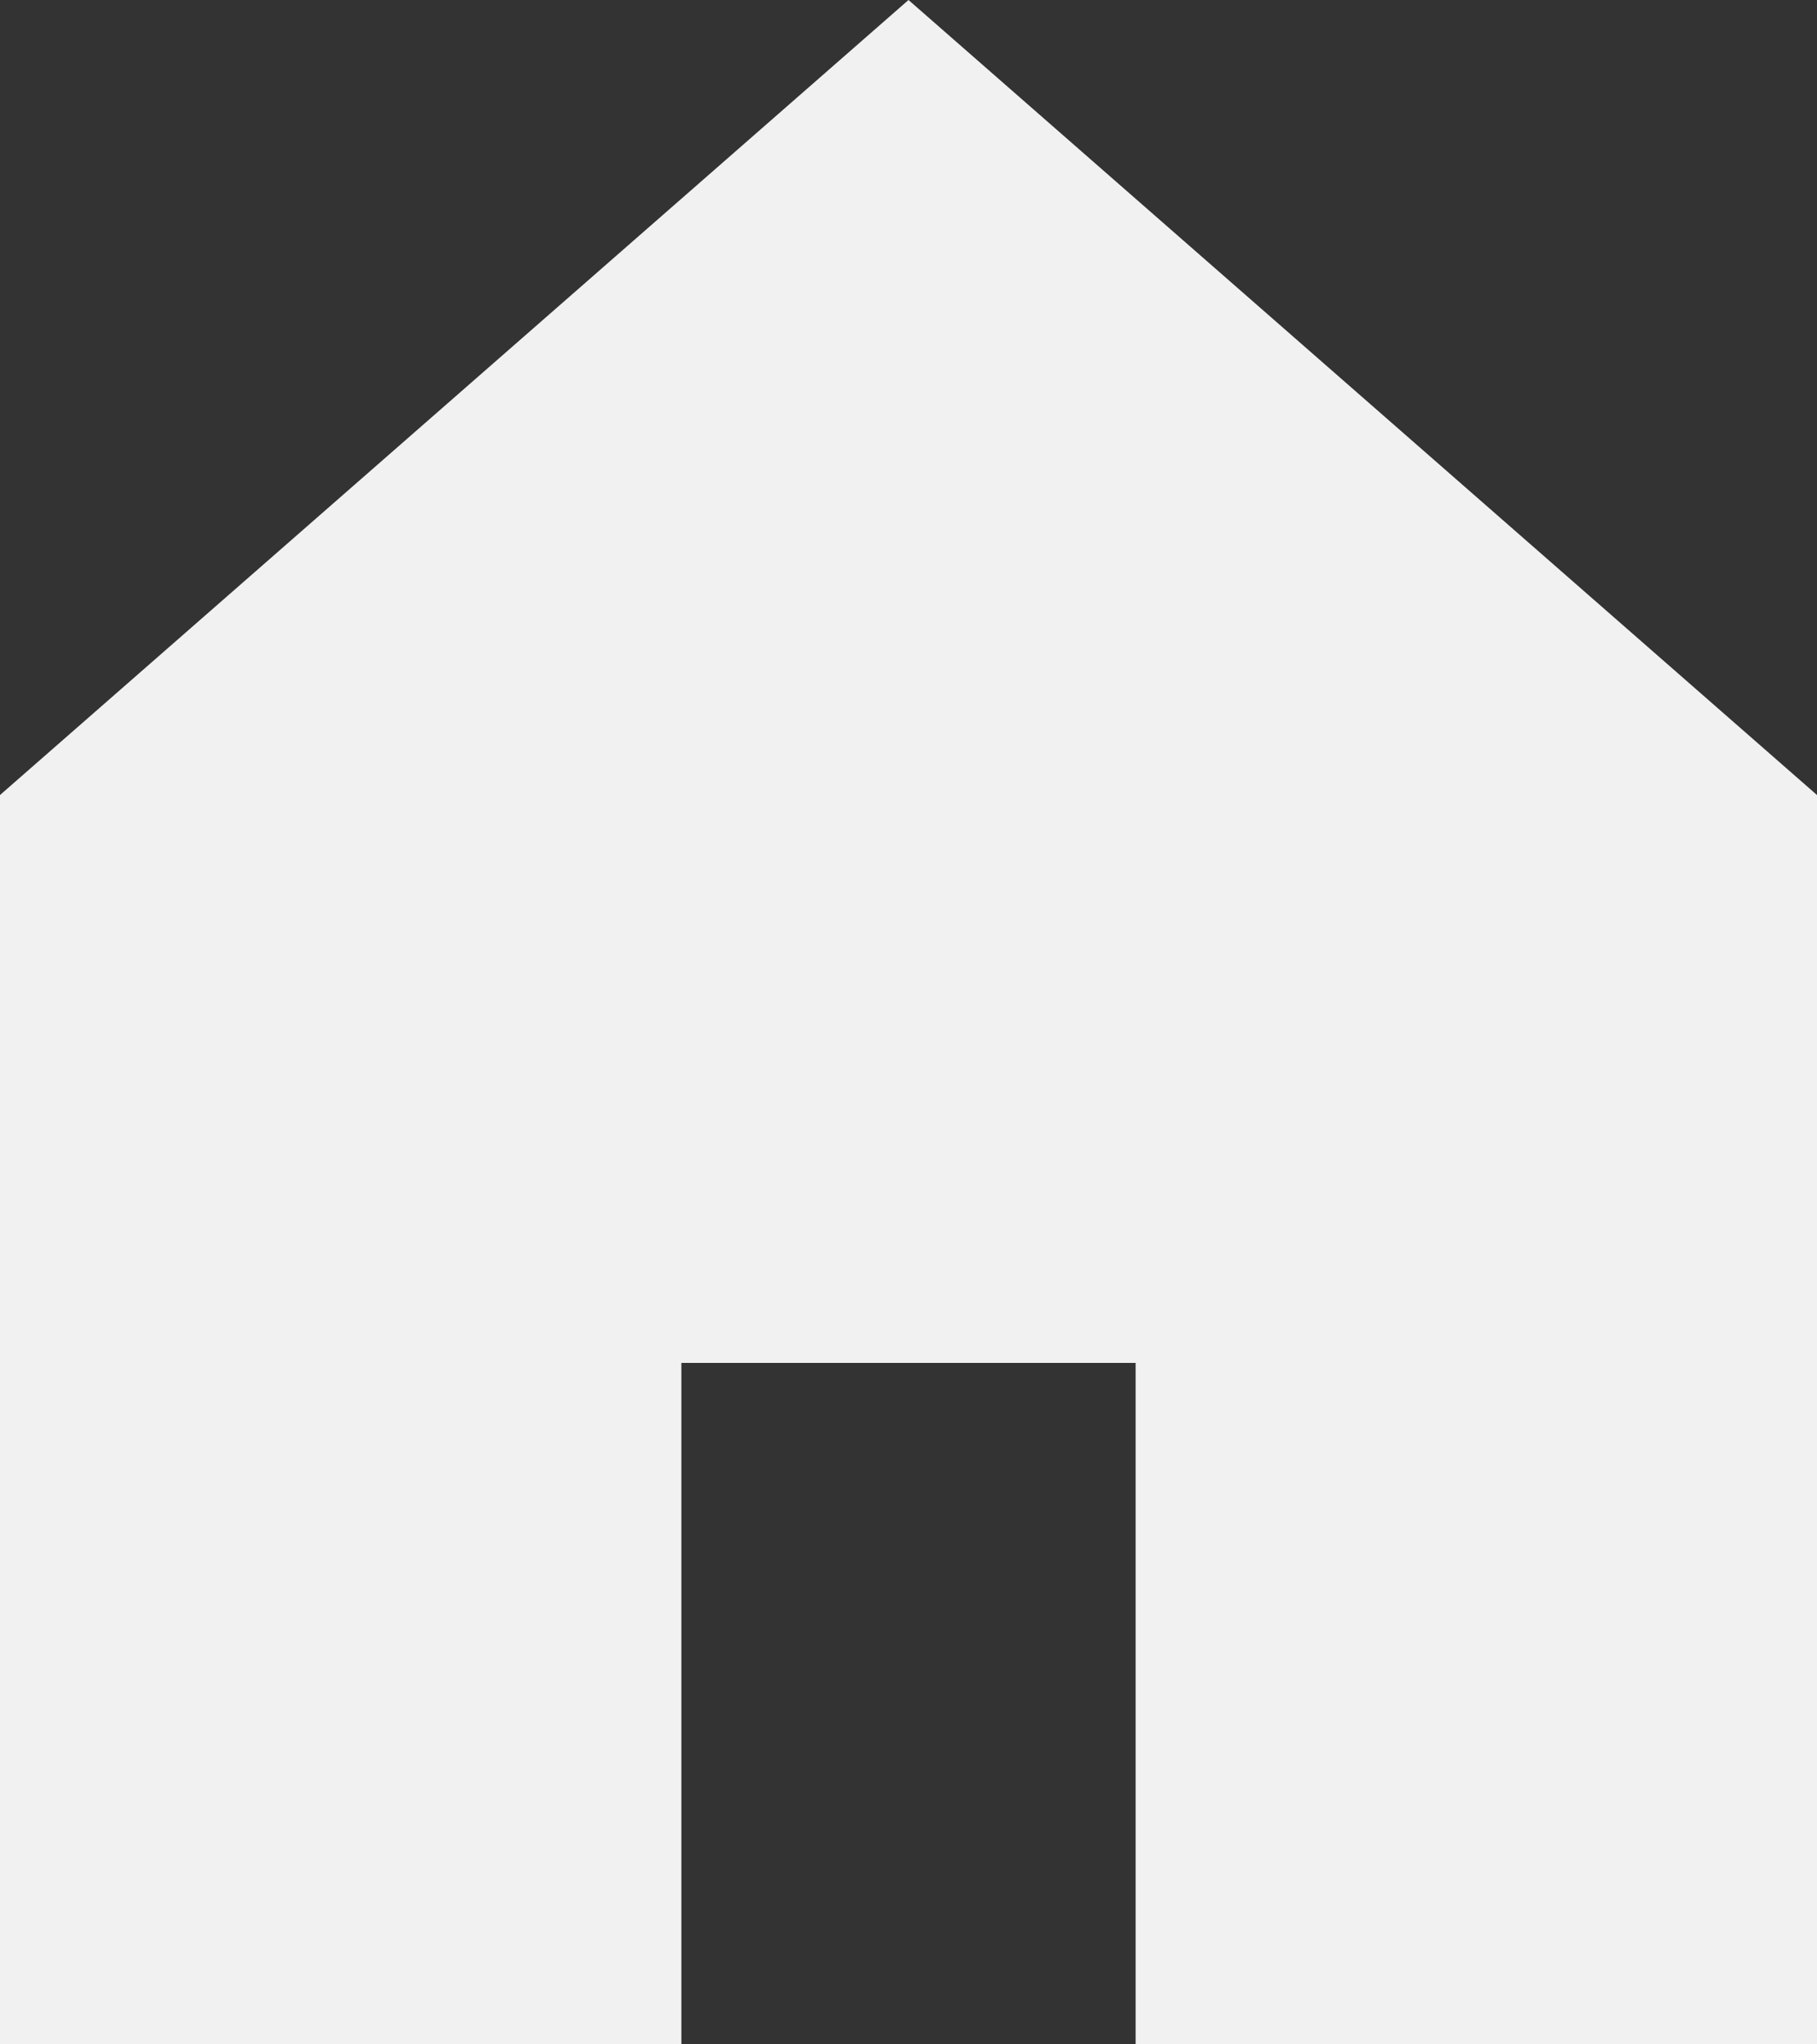 <svg width="16" height="18" viewBox="0 0 16 18" fill="none" xmlns="http://www.w3.org/2000/svg">
<rect x="0" y="0" width="16" height="18" fill="#333333" stroke="none"/>
<path id="Subtract" fill-rule="evenodd" clip-rule="evenodd" d="M8 0L0 7V18H6V12H10V18H16V7L8 0Z" fill="#F1F1F1"/>
</svg>
